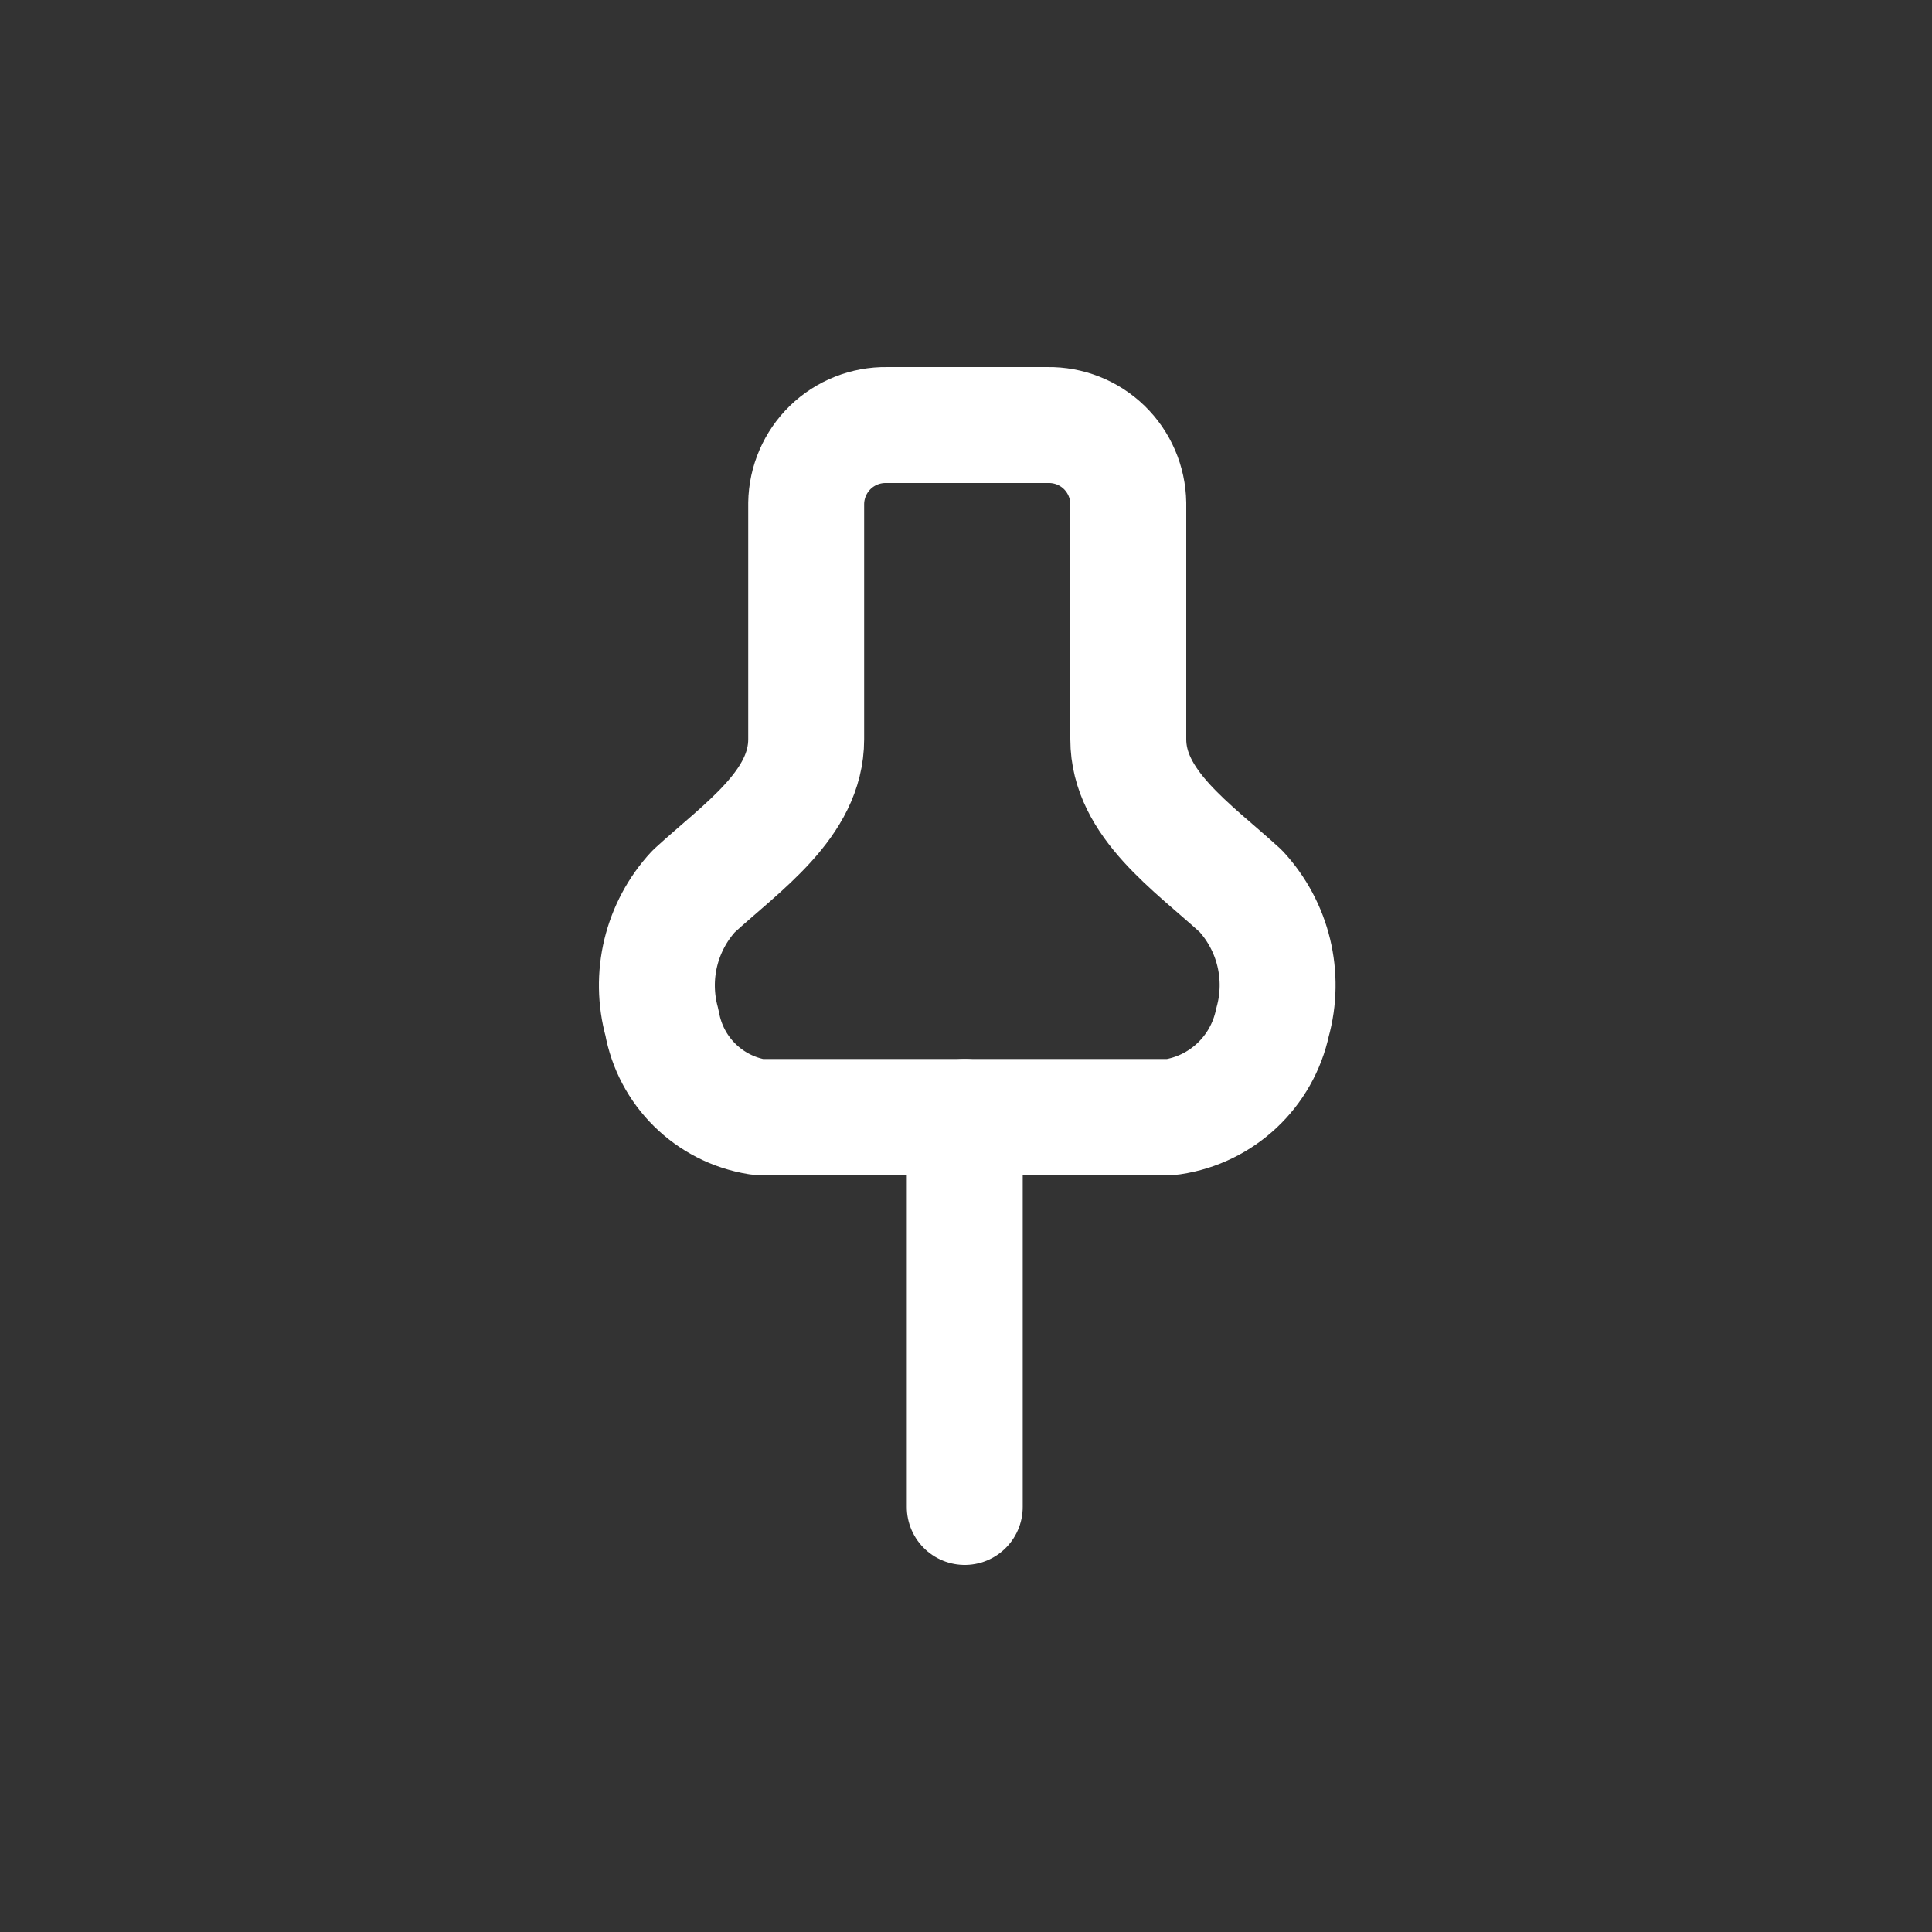 <!DOCTYPE svg PUBLIC "-//W3C//DTD SVG 1.1//EN" "http://www.w3.org/Graphics/SVG/1.1/DTD/svg11.dtd">
<!-- Uploaded to: SVG Repo, www.svgrepo.com, Transformed by: SVG Repo Mixer Tools -->
<svg width="800px" height="800px" viewBox="0 -0.5 25 25" fill="none" xmlns="http://www.w3.org/2000/svg">
<rect x="0" y="-0.5" width="25" height="25" fill="#333333" stroke="none"/>
<g id="SVGRepo_bgCarrier" stroke-width="0"/>
<g id="SVGRepo_tracerCarrier" stroke-linecap="round" stroke-linejoin="round"/>
<g id="SVGRepo_iconCarrier"> <path fill-rule="evenodd" clip-rule="evenodd" d="M9.803 13.953H15.166C15.812 13.857 16.33 13.369 16.466 12.73C16.634 12.13 16.478 11.487 16.055 11.03C15.428 10.457 14.6 9.9 14.6 9.066V6.012C14.596 5.74 14.484 5.48 14.289 5.29C14.093 5.1 13.831 4.996 13.558 5H11.474C11.202 4.996 10.939 5.1 10.743 5.29C10.548 5.48 10.436 5.74 10.432 6.012V9.066C10.432 9.904 9.605 10.457 8.977 11.033C8.554 11.49 8.399 12.133 8.566 12.733C8.677 13.361 9.173 13.851 9.803 13.953Z" stroke="#ffffff" stroke-width="1.5" stroke-linecap="round" stroke-linejoin="round"/> <path d="M12.484 13.953V19" stroke="#ffffff" stroke-width="1.5" stroke-linecap="round"/> </g>
</svg>